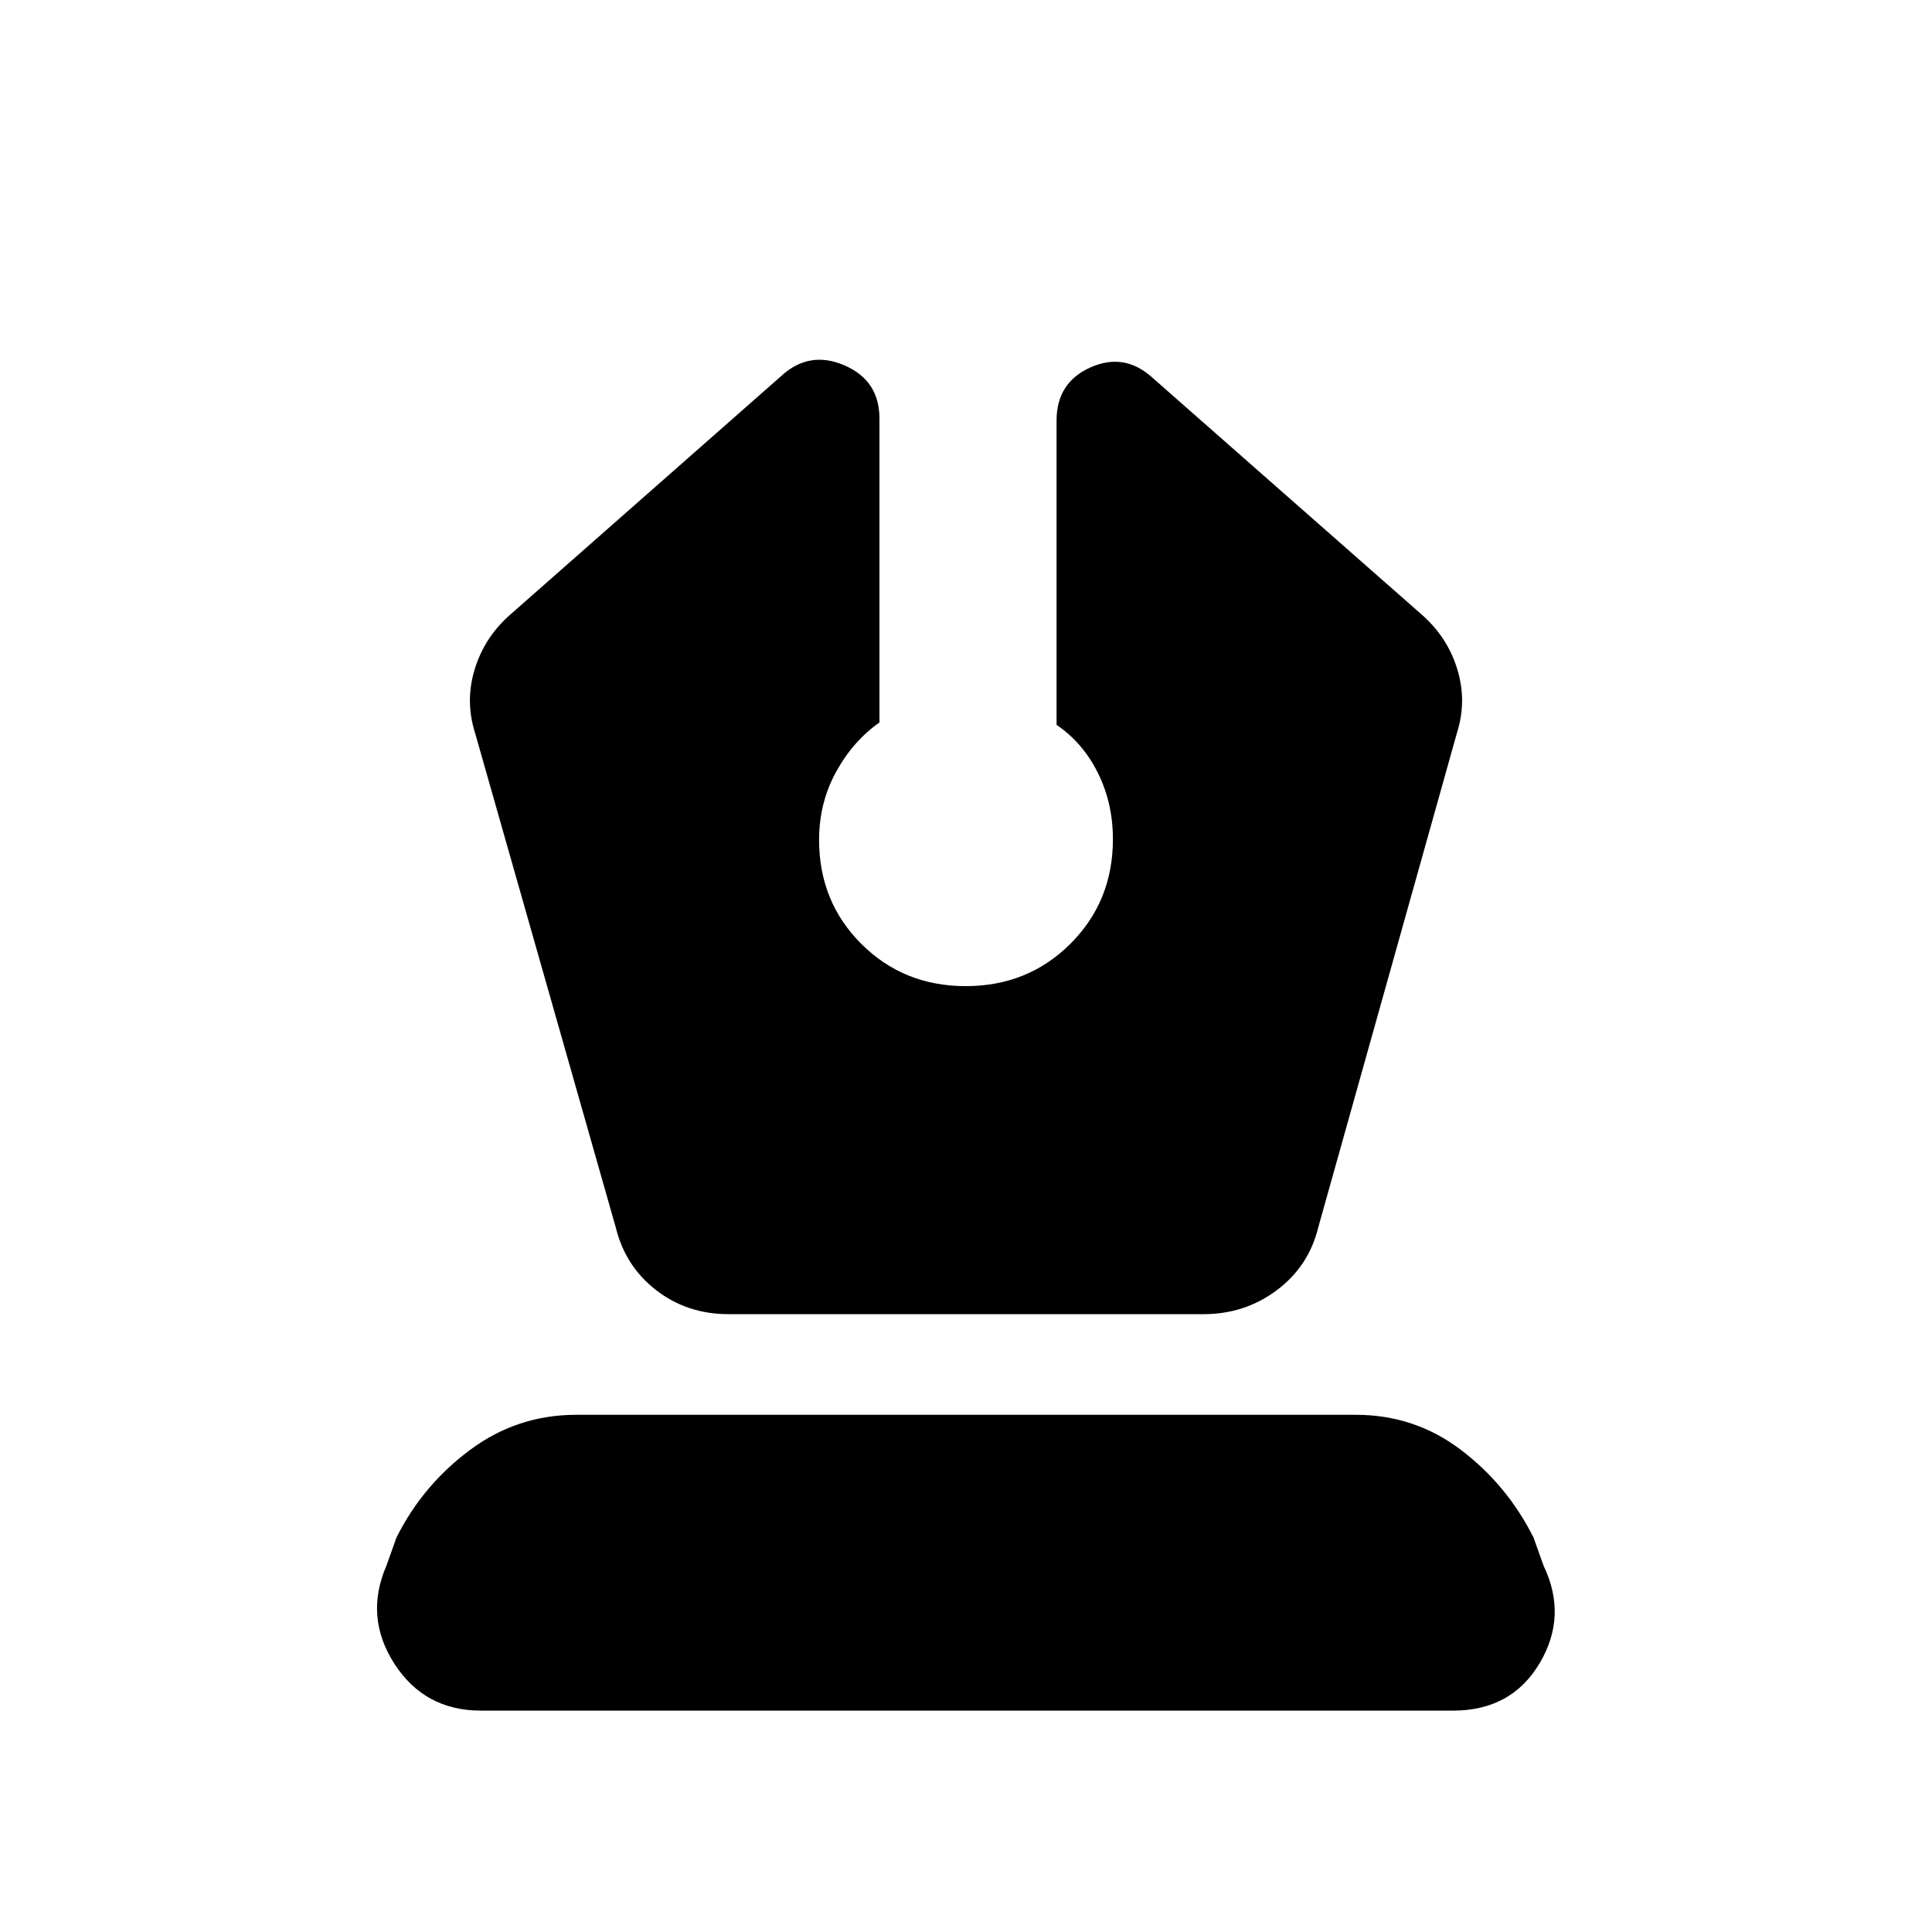 <svg xmlns="http://www.w3.org/2000/svg" height="20" viewBox="0 -960 960 960" width="20"><path d="M362-307h236q20.56 0 36.44-11.9Q650.31-330.81 655-350l69-246q5-15.87 0-31.85-5-15.97-18-27.15L573-772q-14-13-31-5.5T525-751v151.18Q538-591 545.5-576t7.5 33q0 30.86-21.1 51.93t-52 21.07q-30.9 0-51.9-20.97t-21-51.69q0-18.34 8.4-33.72 8.4-15.37 21.6-24.62v-151q0-19-17.5-26.5T388-773L254-655q-13 11.18-18 27.15-5 15.98 0 31.85l70 246q4.69 19.19 20.06 31.1Q341.44-307 362-307ZM239-110q-28 0-43-23.25-15-23.26-4-48.75l5-14q13-26 36.5-43.5t52.88-17.5h387.24Q703-257 726-239.5q23 17.5 36 43.5l5 14q12 25-2 48.5T722-110H239Z"/></svg>